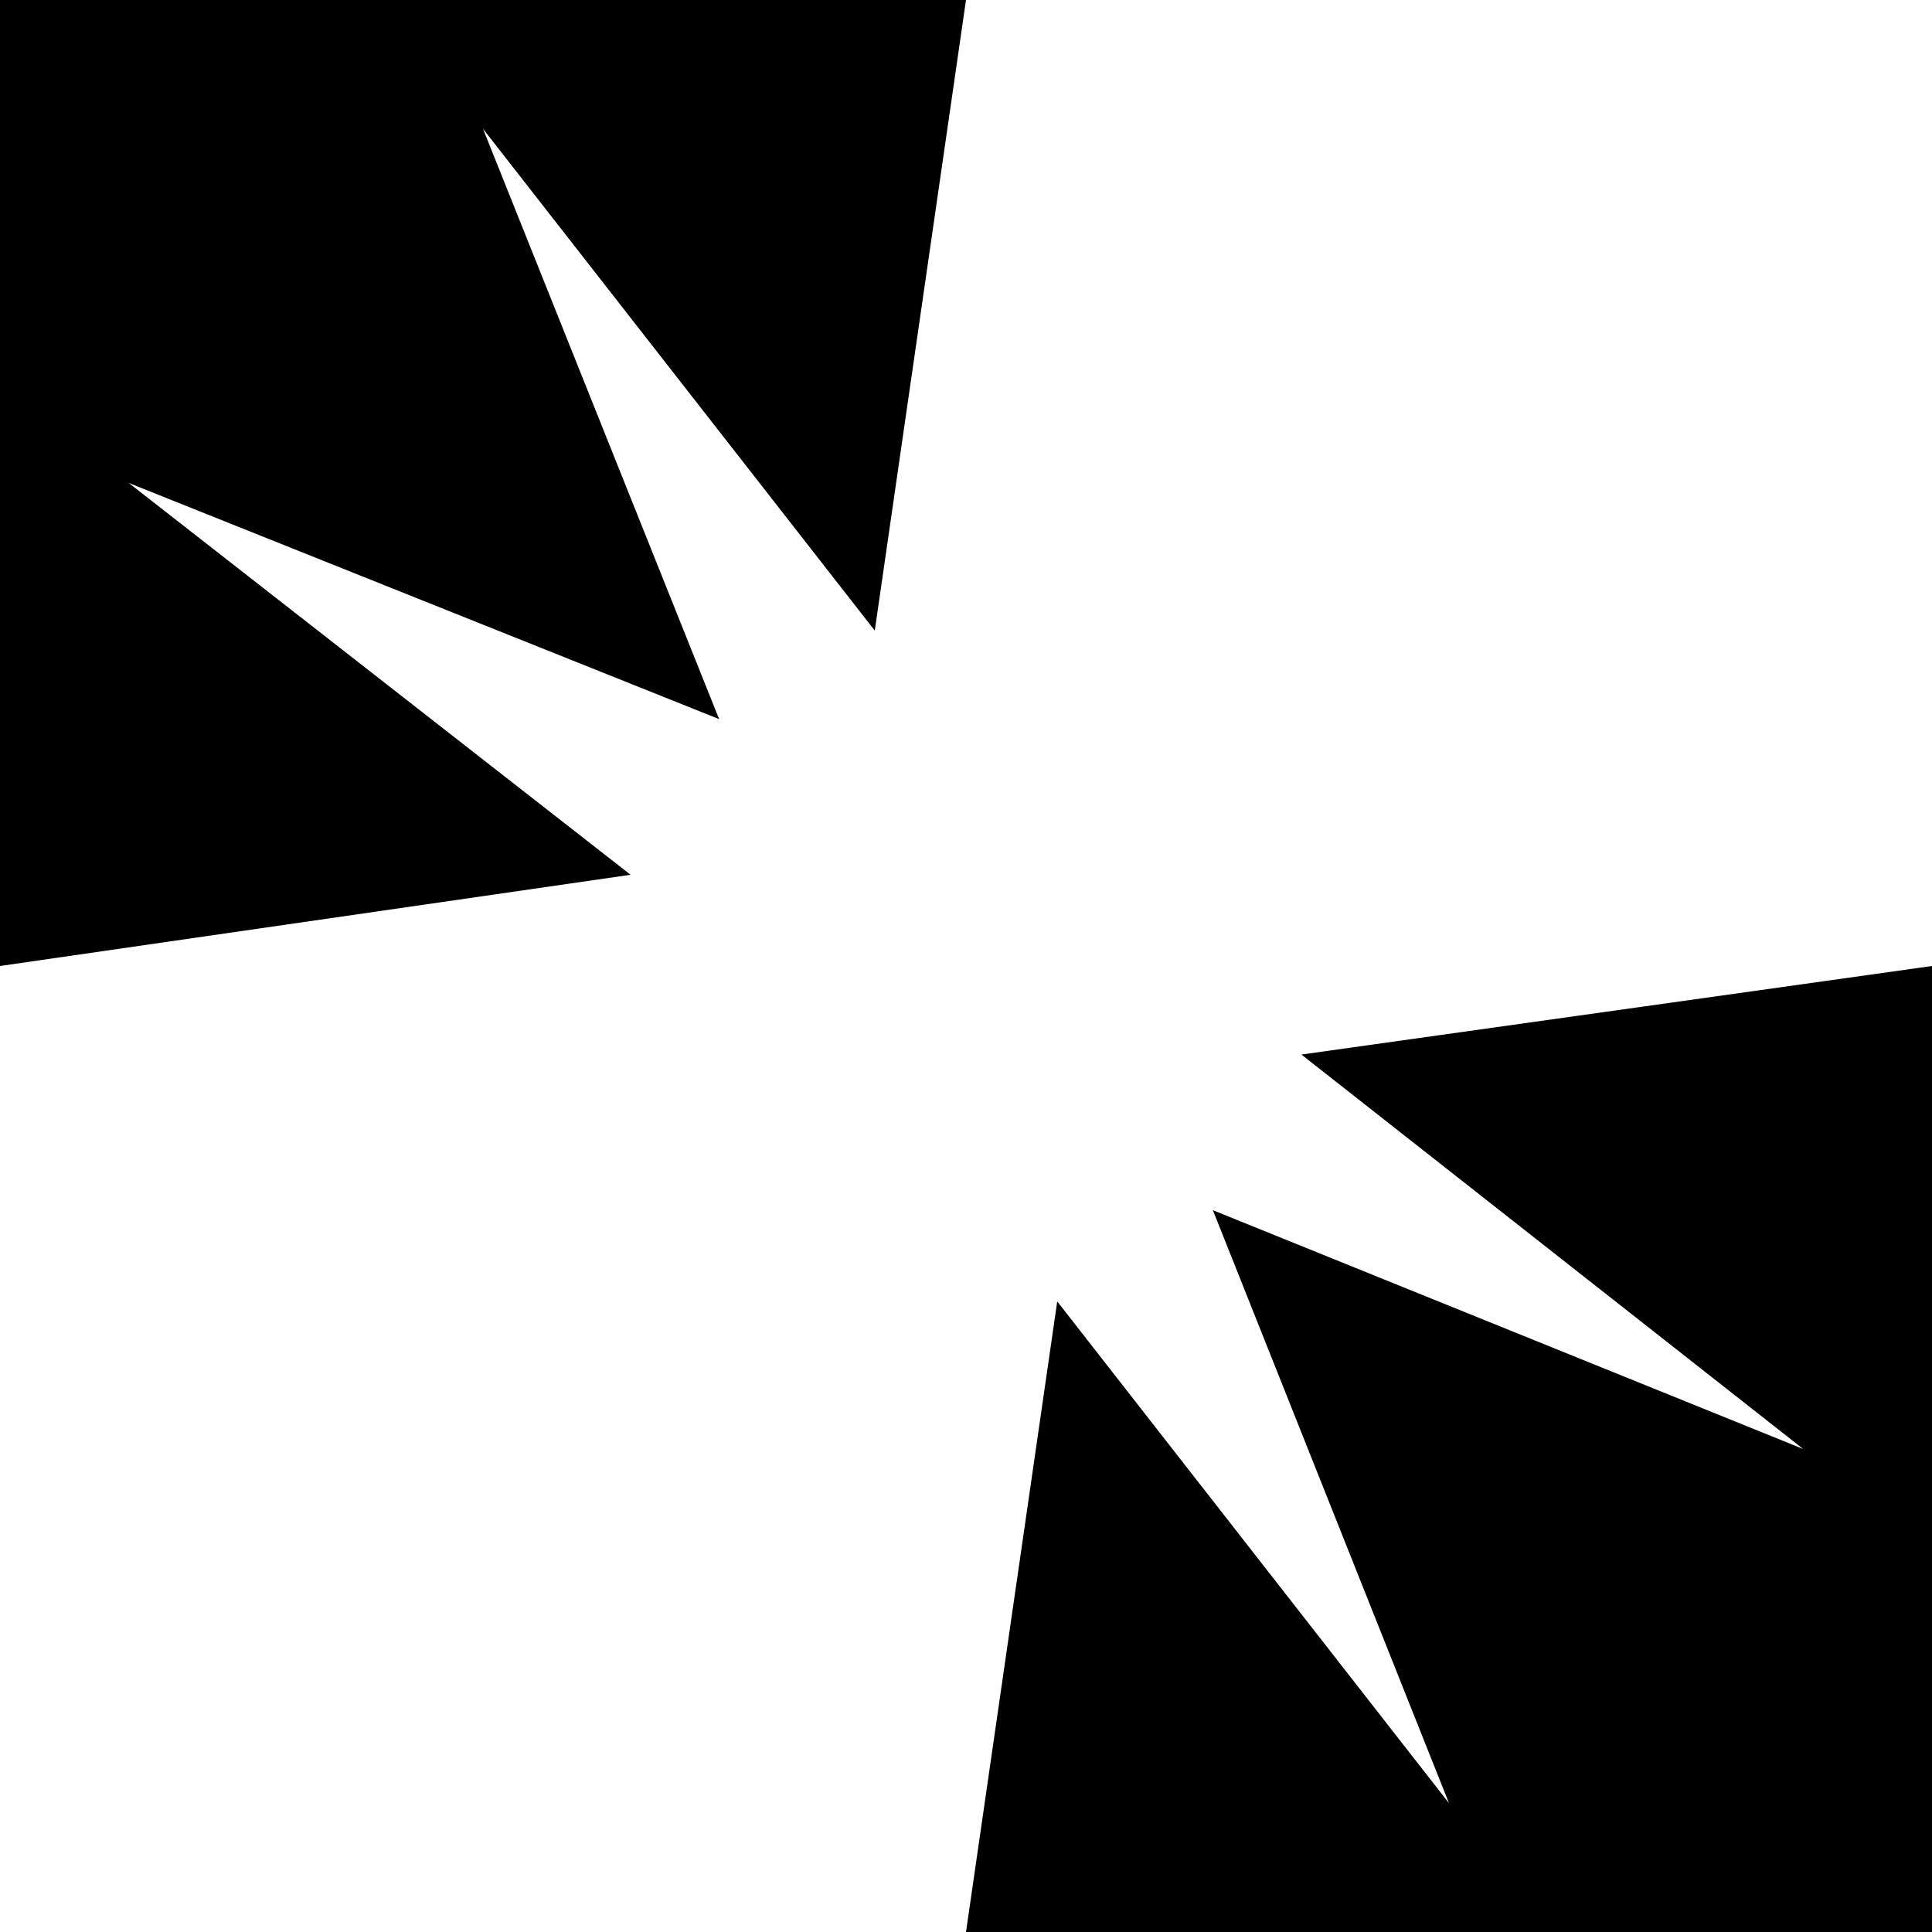 <?xml version="1.0" encoding="utf-8"?>
<!-- Generator: Adobe Illustrator 21.1.0, SVG Export Plug-In . SVG Version: 6.00 Build 0)  -->
<svg version="1.1" id="Calque_1" xmlns="http://www.w3.org/2000/svg" xmlns:xlink="http://www.w3.org/1999/xlink" x="0px" y="0px"
	 width="72px" height="72px" viewBox="0 0 72 72" enable-background="new 0 0 72 72" xml:space="preserve">
<polygon points="0,0 0,36 23.5,32.6 4.8,18 26.8,26.8 18,4.8 32.6,23.5 36,0 "/>
<polygon points="48.5,39.3 67.2,54 45.2,45.1 54,67.2 39.4,48.5 36,72 72,72 72,36 "/>
</svg>
